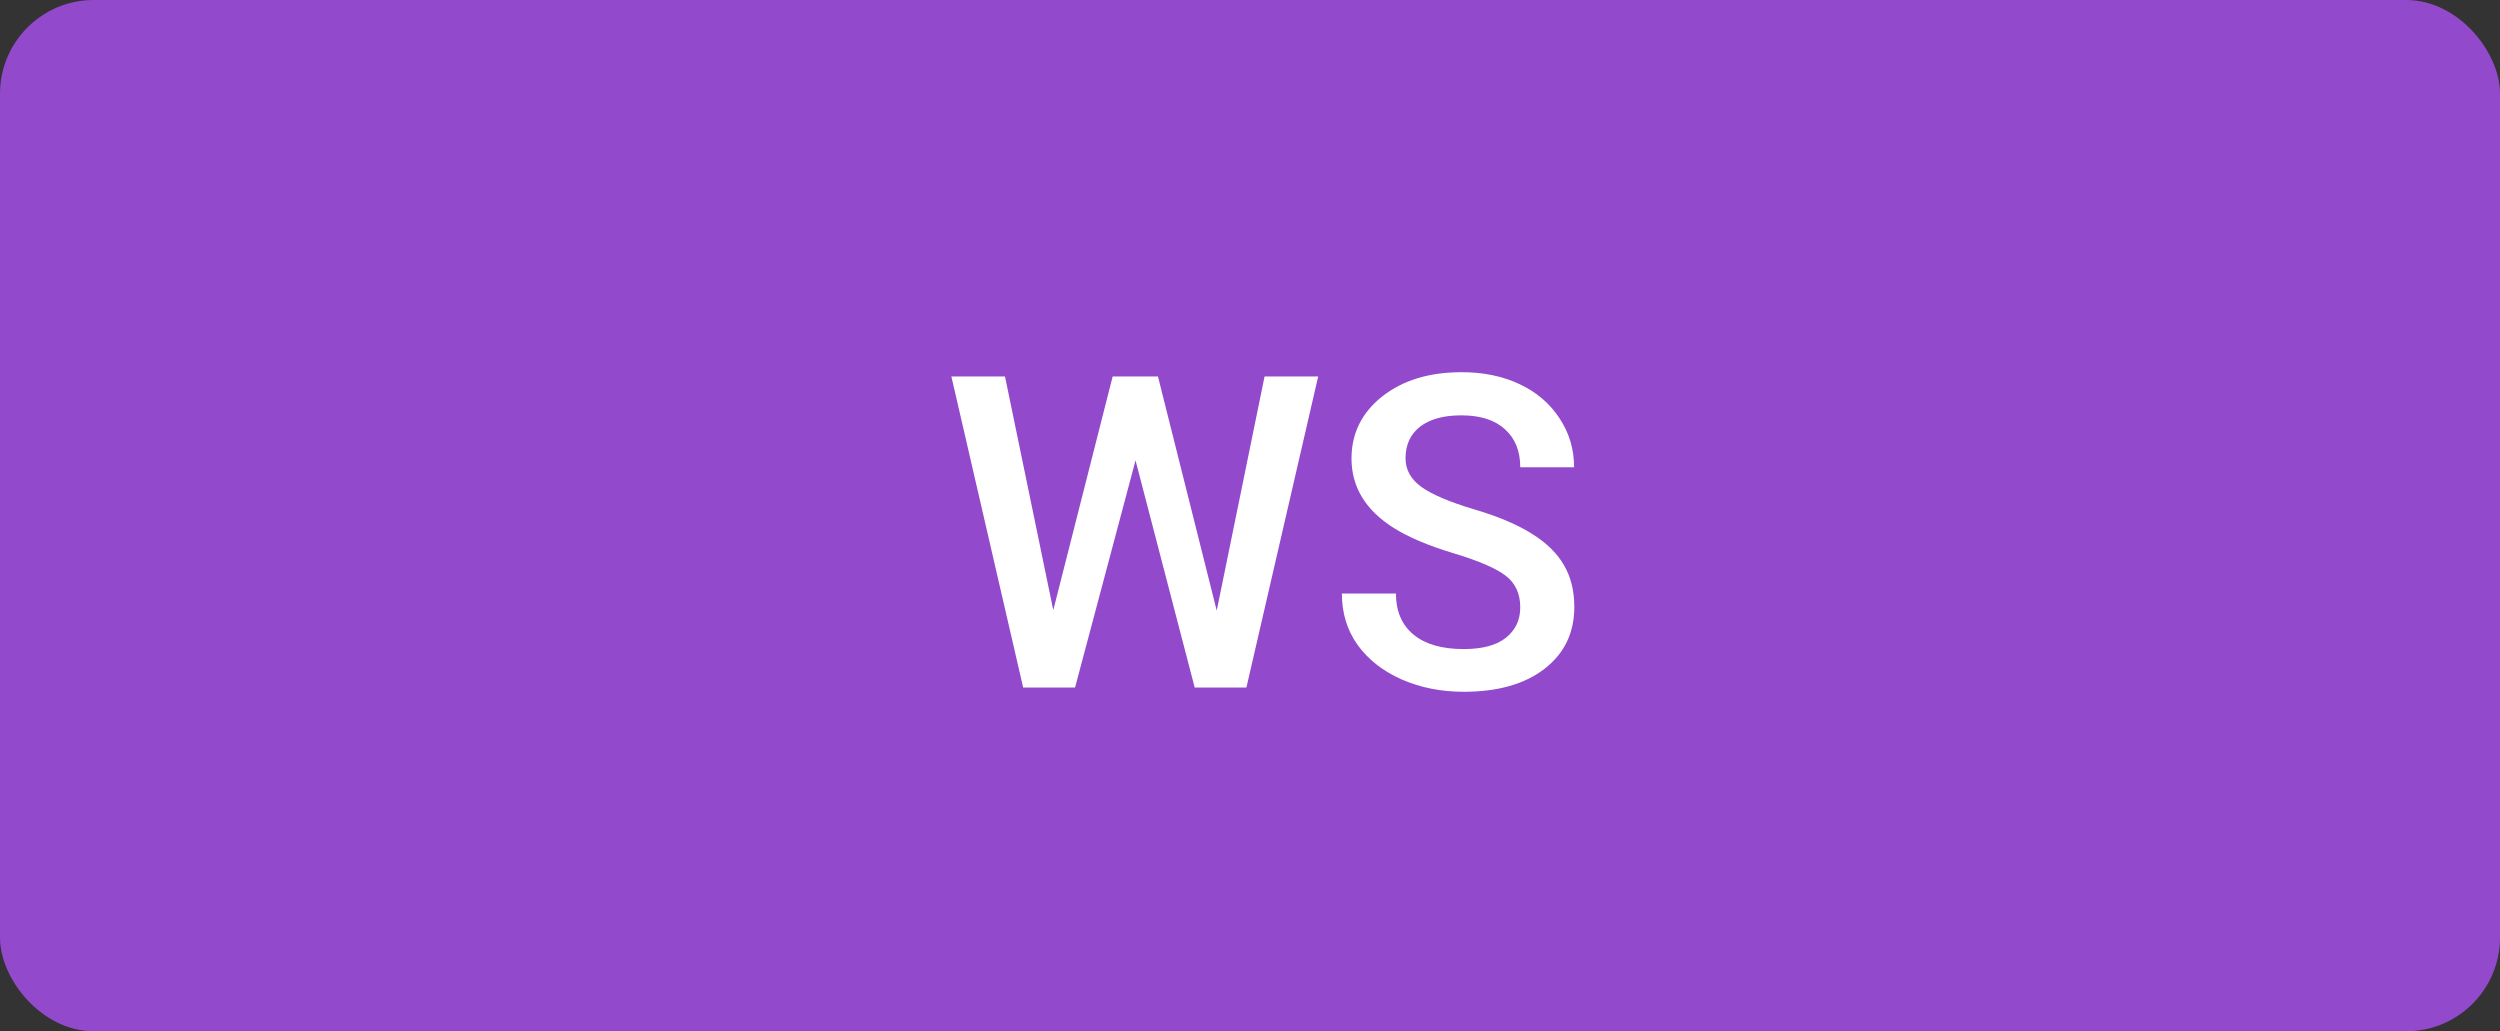 <svg width="80" height="33" viewBox="0 0 80 33" fill="none" xmlns="http://www.w3.org/2000/svg">
<rect x="0" y="0" width="80" height="33" fill="#333333" stroke="none"/>
<rect width="80" height="33" rx="3" fill="#9249CC"/>
<path d="M38.935 19.539L40.466 12.047H42.182L39.885 22H38.23L36.337 14.733L34.402 22H32.741L30.444 12.047H32.16L33.705 19.525L35.605 12.047H37.055L38.935 19.539ZM48.648 19.436C48.648 18.999 48.493 18.662 48.184 18.425C47.878 18.188 47.325 17.949 46.523 17.707C45.72 17.465 45.082 17.197 44.608 16.9C43.702 16.331 43.248 15.588 43.248 14.672C43.248 13.87 43.574 13.209 44.226 12.69C44.882 12.17 45.732 11.91 46.775 11.91C47.468 11.91 48.086 12.038 48.628 12.293C49.17 12.548 49.596 12.913 49.906 13.387C50.216 13.856 50.371 14.378 50.371 14.952H48.648C48.648 14.433 48.484 14.027 48.156 13.735C47.833 13.439 47.368 13.291 46.762 13.291C46.197 13.291 45.757 13.412 45.442 13.653C45.133 13.895 44.977 14.232 44.977 14.665C44.977 15.03 45.146 15.335 45.483 15.581C45.821 15.823 46.377 16.06 47.151 16.292C47.926 16.52 48.548 16.782 49.018 17.078C49.487 17.37 49.831 17.707 50.05 18.09C50.269 18.468 50.378 18.912 50.378 19.423C50.378 20.252 50.059 20.913 49.421 21.405C48.787 21.893 47.926 22.137 46.837 22.137C46.117 22.137 45.454 22.005 44.848 21.74C44.246 21.471 43.777 21.102 43.44 20.633C43.107 20.163 42.94 19.616 42.94 18.992H44.67C44.67 19.557 44.857 19.995 45.23 20.305C45.604 20.615 46.14 20.77 46.837 20.77C47.438 20.77 47.89 20.649 48.19 20.407C48.496 20.161 48.648 19.838 48.648 19.436Z" fill="white"/>
</svg>
